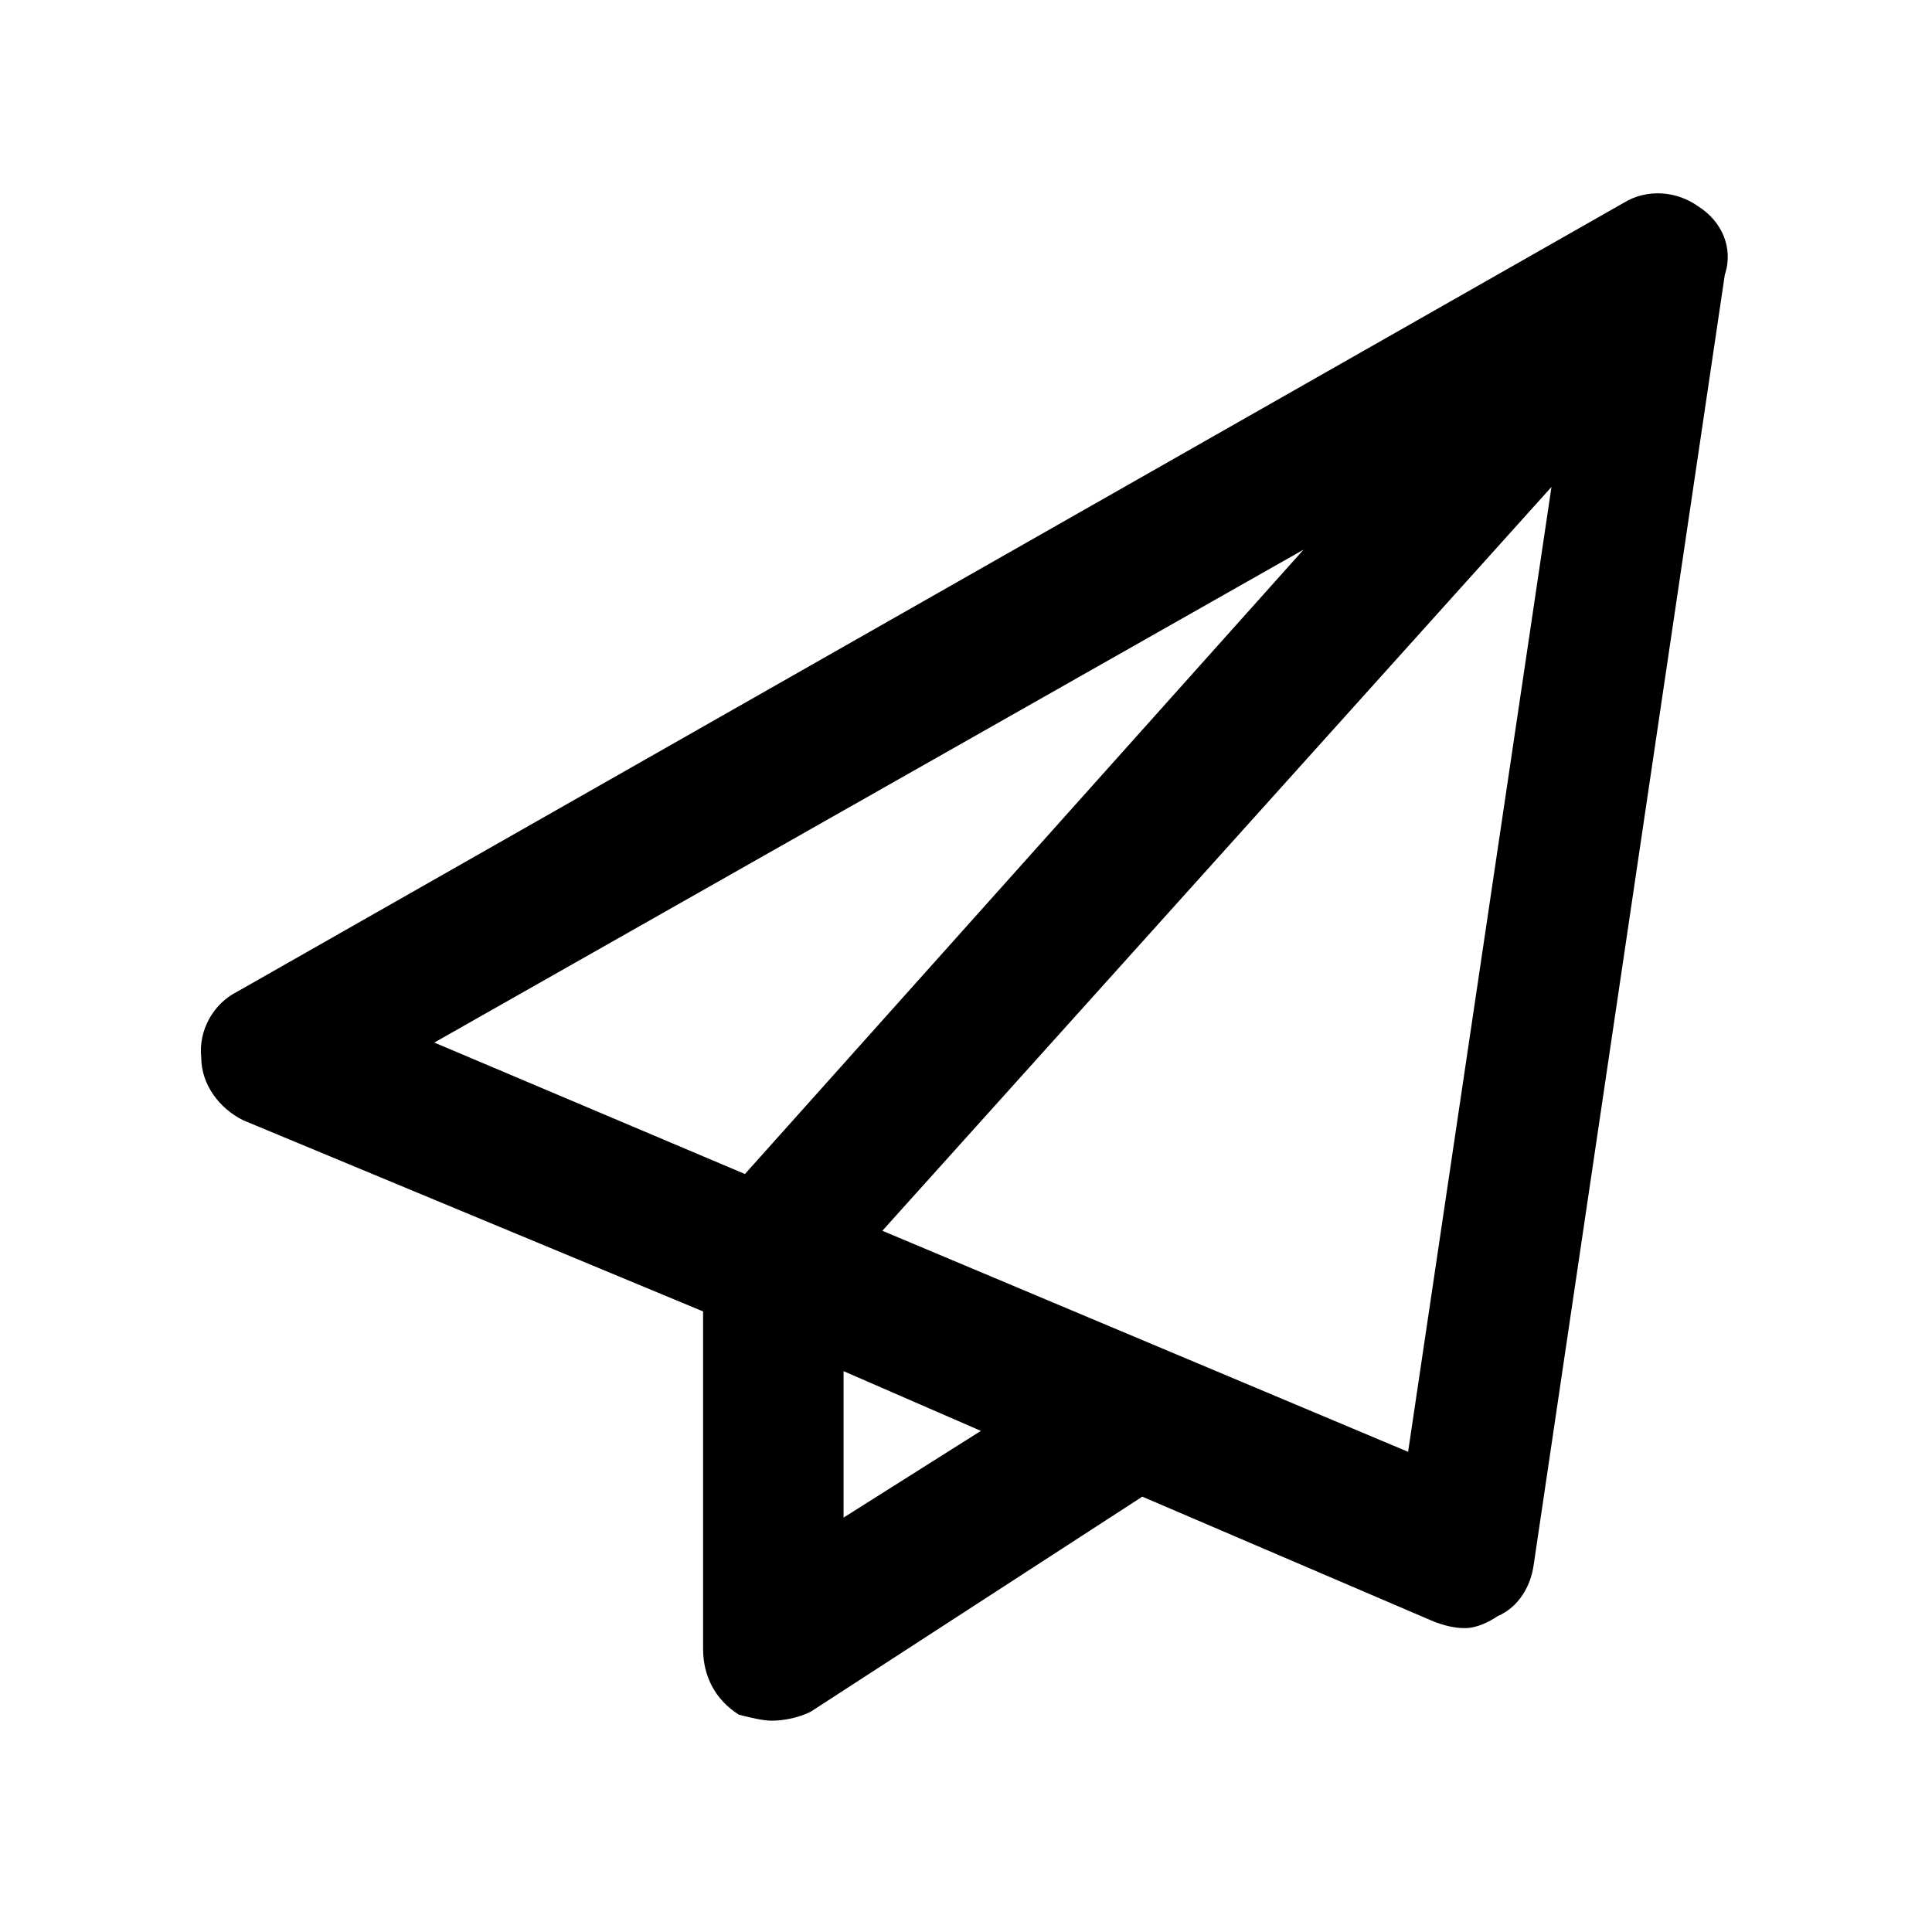 <svg width="24" height="24" viewBox="0 0 24 24" fill="currentColor" xmlns="http://www.w3.org/2000/svg">
<path d="M21.092 2.561C20.832 2.375 20.461 2.338 20.164 2.523L2.945 12.32C2.648 12.469 2.463 12.803 2.5 13.137C2.5 13.471 2.723 13.768 3.02 13.916L8.734 16.291V20.484C8.734 20.818 8.883 21.115 9.18 21.301C9.328 21.338 9.477 21.375 9.588 21.375C9.736 21.375 9.922 21.338 10.07 21.264L14.19 18.592L17.826 20.15C17.938 20.188 18.049 20.225 18.197 20.225C18.346 20.225 18.494 20.15 18.605 20.076C18.865 19.965 19.014 19.705 19.051 19.445L21.426 3.414C21.537 3.08 21.389 2.746 21.092 2.561ZM16.193 6.828L9.254 14.584L5.395 12.951L16.193 6.828ZM10.479 18.852V17.033L12.185 17.775L10.479 18.852ZM17.492 18.035L10.961 15.289L19.273 6.049L17.492 18.035Z" fill="currentColor"/>
</svg>
